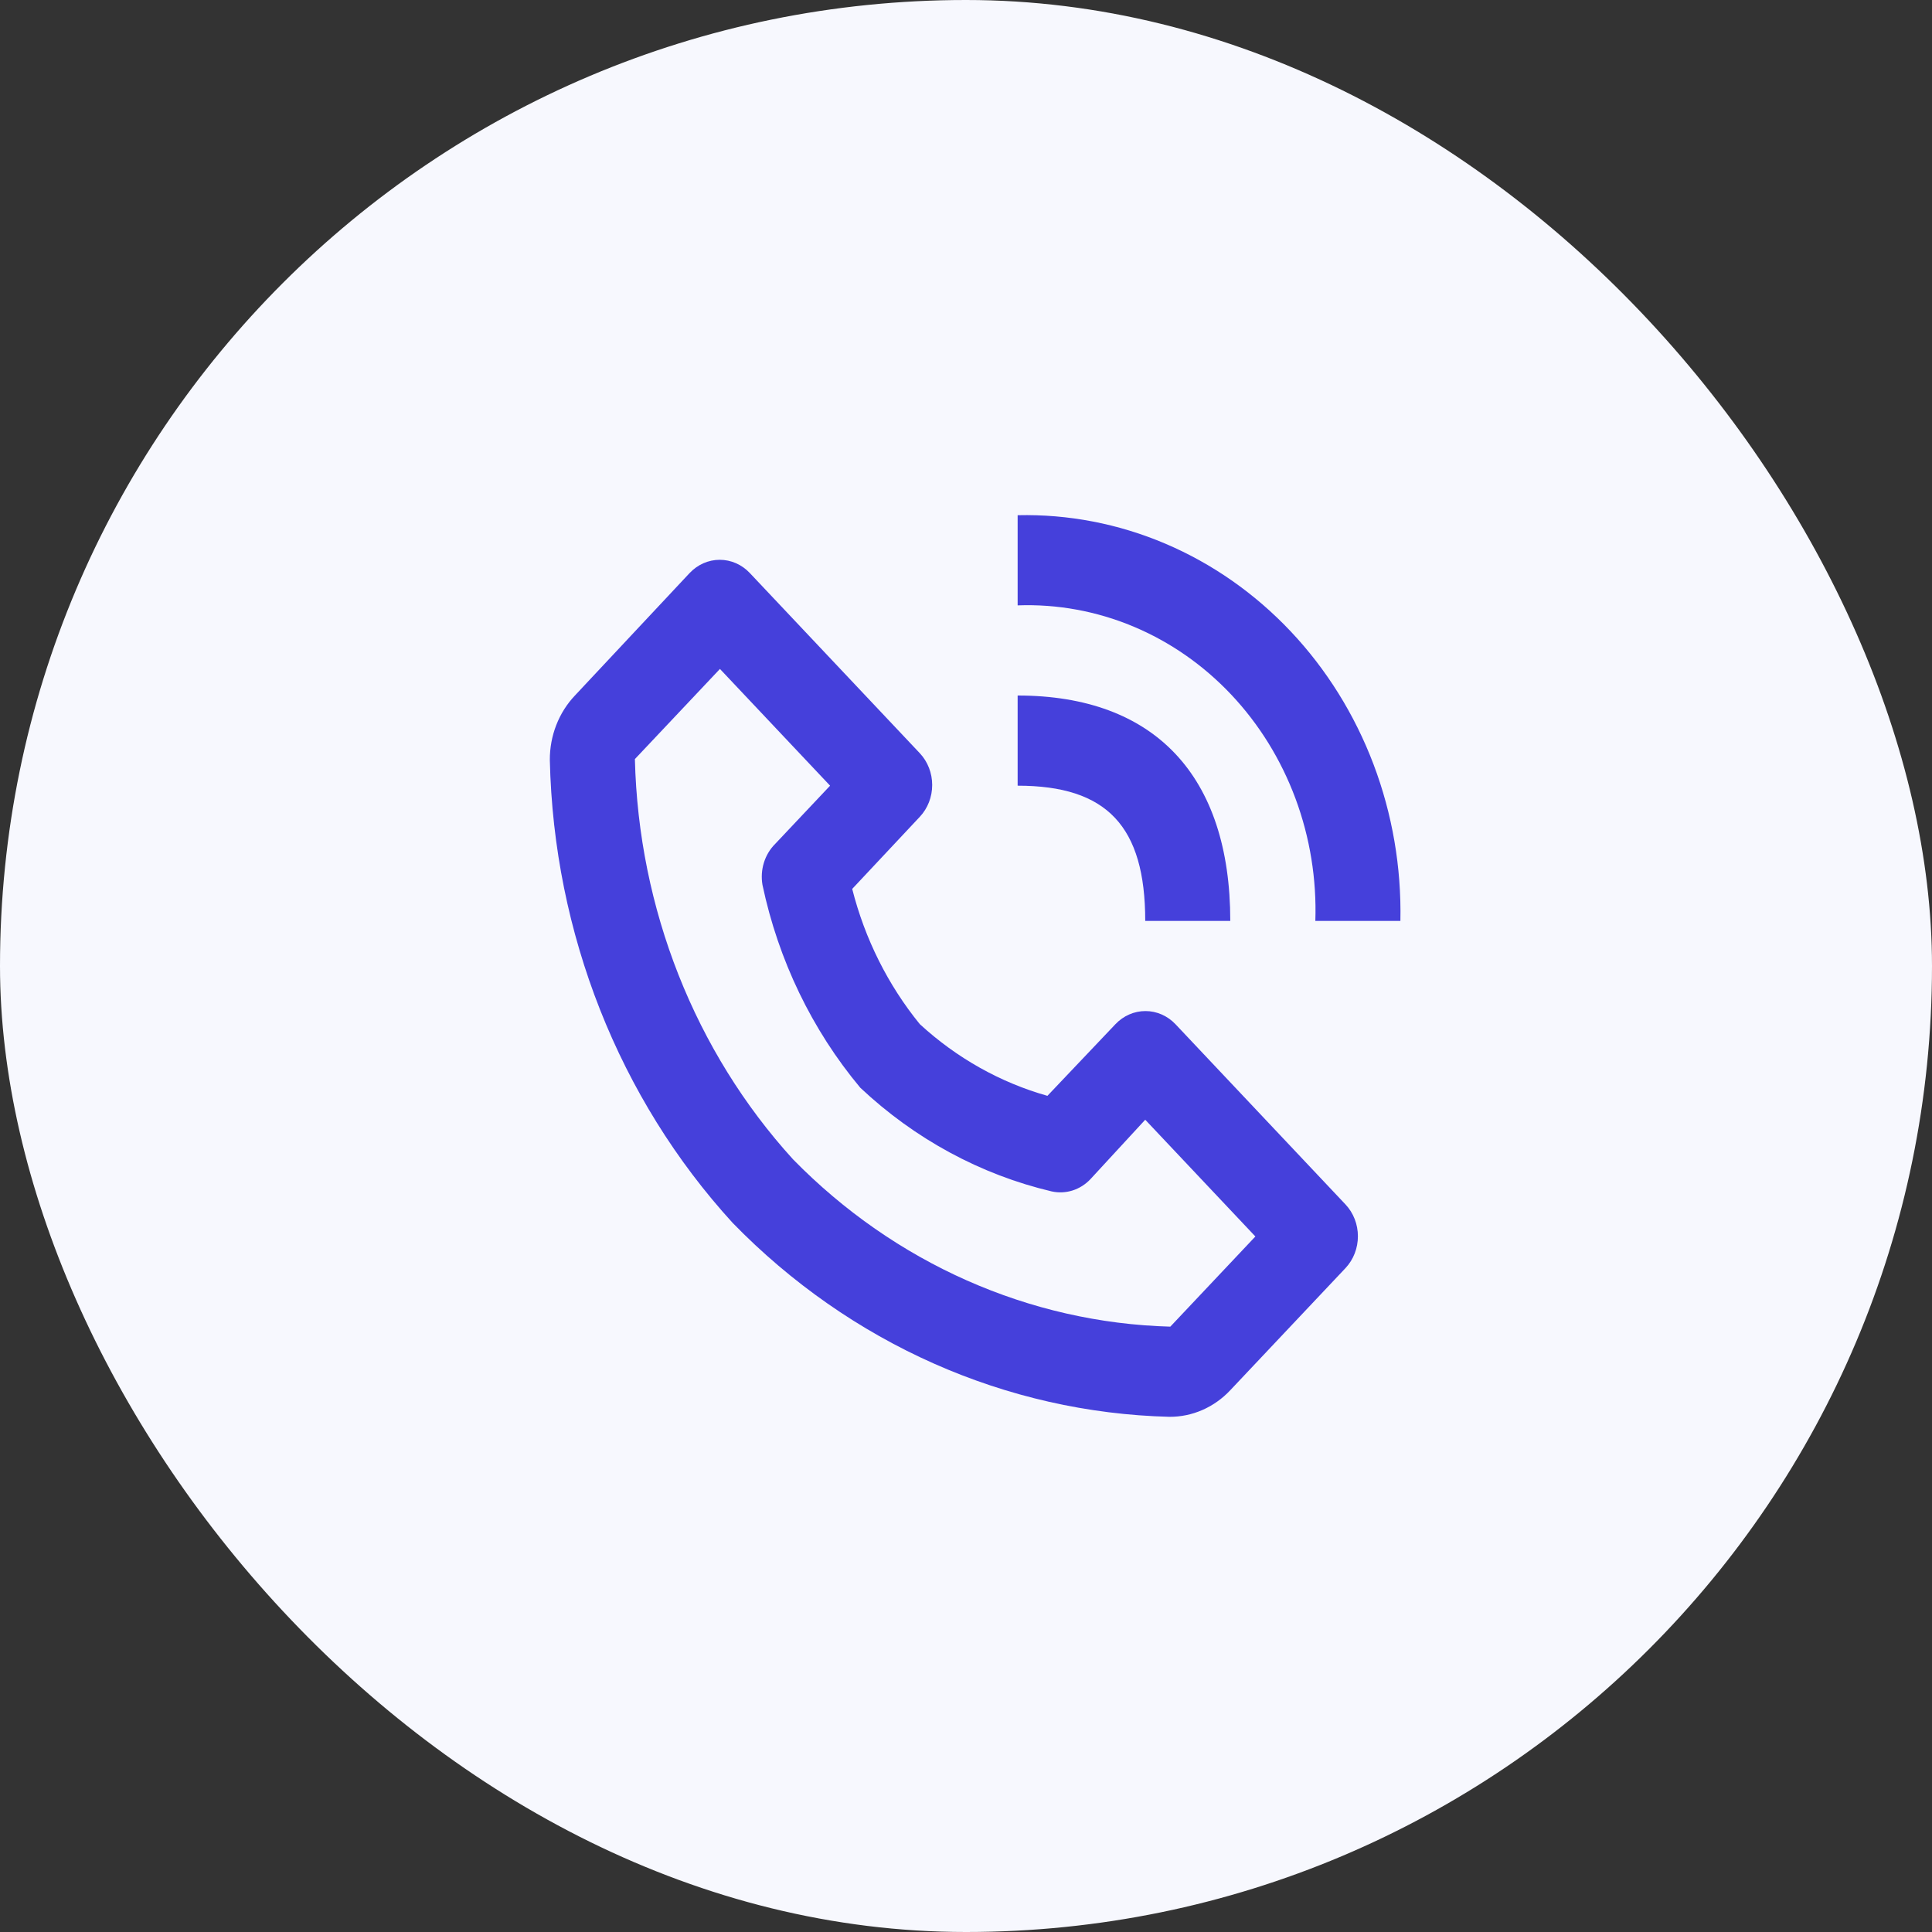 <svg width="100" height="100" viewBox="0 0 100 100" fill="none" xmlns="http://www.w3.org/2000/svg">
<rect x="0" y="0" width="100" height="100" fill="#333333" stroke="none"/>
<rect width="100" height="100" rx="50" fill="#F7F8FE"/>
<path d="M60.532 73.334C61.116 73.337 61.696 73.217 62.236 72.981C62.776 72.745 63.267 72.397 63.679 71.957L69.645 65.634C70.055 65.197 70.285 64.605 70.285 63.989C70.285 63.372 70.055 62.781 69.645 62.344L60.84 53.01C60.427 52.576 59.869 52.332 59.288 52.332C58.706 52.332 58.148 52.576 57.736 53.01L54.214 56.72C51.776 56.031 49.517 54.762 47.61 53.01C45.962 50.986 44.765 48.593 44.11 46.01L47.61 42.277C48.02 41.84 48.25 41.248 48.25 40.632C48.25 40.016 48.02 39.424 47.61 38.987L38.805 29.654C38.393 29.219 37.835 28.975 37.253 28.975C36.672 28.975 36.114 29.219 35.701 29.654L29.758 36C29.343 36.437 29.015 36.957 28.792 37.53C28.569 38.103 28.456 38.717 28.459 39.337C28.659 48.302 32.039 56.859 37.925 63.3C44.002 69.54 52.074 73.122 60.532 73.334V73.334ZM37.264 34.624L42.965 40.667L40.126 43.677C39.857 43.944 39.656 44.278 39.54 44.649C39.425 45.02 39.399 45.416 39.465 45.8C40.288 49.698 42.03 53.31 44.528 56.3C47.347 58.952 50.756 60.799 54.434 61.667C54.791 61.746 55.161 61.73 55.511 61.62C55.86 61.51 56.179 61.31 56.437 61.037L59.277 57.957L64.978 64L60.575 68.667C53.276 68.468 46.31 65.38 41.05 60.01C35.972 54.432 33.05 47.04 32.862 39.29L37.264 34.624ZM68.082 47.667H72.484C72.541 44.893 72.068 42.135 71.093 39.56C70.117 36.984 68.66 34.645 66.809 32.683C64.958 30.721 62.751 29.176 60.322 28.142C57.892 27.108 55.29 26.607 52.673 26.667V31.334C54.716 31.259 56.751 31.63 58.652 32.424C60.554 33.219 62.281 34.419 63.726 35.951C65.171 37.483 66.303 39.313 67.053 41.329C67.802 43.344 68.153 45.502 68.082 47.667Z" fill="#4540DB"/>
<path d="M52.673 40.667C57.295 40.667 59.277 42.767 59.277 47.667H63.679C63.679 40.153 59.761 36 52.673 36V40.667Z" fill="#4540DB"/>
</svg>
